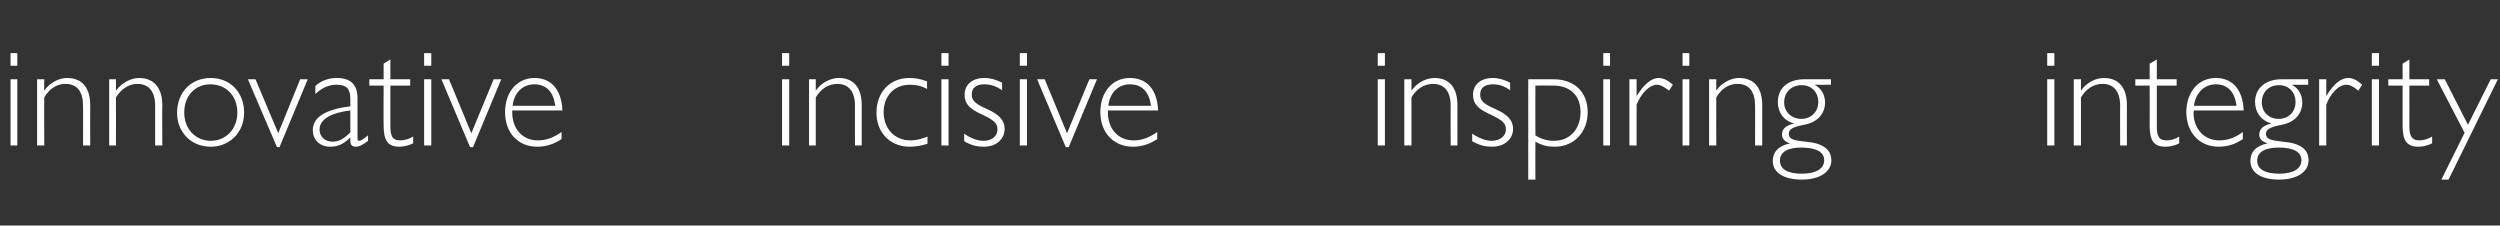 <?xml version="1.0" standalone="no"?><!DOCTYPE svg PUBLIC "-//W3C//DTD SVG 1.1//EN" "http://www.w3.org/Graphics/SVG/1.1/DTD/svg11.dtd"><svg xmlns="http://www.w3.org/2000/svg" version="1.1" width="593px" height="53.5px" viewBox="0 -9 593 53.5" style="top:-9px"><rect x="0" y="-9" width="593" height="53.5" fill="#333333" stroke="none"/>  <desc>innovative incisive inspiring integrity</desc>  <defs/>  <g id="Polygon4453">    <path d="M 2.5 9.8 L 4.1 9.8 L 4.1 25.5 L 2.5 25.5 L 2.5 9.8 Z M 4.1 3.6 L 4.1 6.6 L 2.5 6.6 L 2.5 3.6 L 4.1 3.6 Z M 21.4 15.9 C 21.37 15.89 21.4 25.5 21.4 25.5 L 19.7 25.5 C 19.7 25.5 19.73 16.06 19.7 16.1 C 19.7 12.7 18.3 10.9 15.5 10.9 C 13.4 10.9 11.7 12.1 10.5 14.1 C 10.45 14.14 10.5 25.5 10.5 25.5 L 8.8 25.5 L 8.8 9.8 L 10.5 9.8 C 10.5 9.8 10.45 12.49 10.5 12.5 C 11.8 10.6 14 9.5 15.9 9.5 C 19.7 9.5 21.4 12.1 21.4 15.9 Z M 38.5 15.9 C 38.45 15.89 38.5 25.5 38.5 25.5 L 36.8 25.5 C 36.8 25.5 36.81 16.06 36.8 16.1 C 36.8 12.7 35.3 10.9 32.6 10.9 C 30.5 10.9 28.8 12.1 27.5 14.1 C 27.53 14.14 27.5 25.5 27.5 25.5 L 25.9 25.5 L 25.9 9.8 L 27.5 9.8 C 27.5 9.8 27.53 12.49 27.5 12.5 C 28.9 10.6 31.1 9.5 33 9.5 C 36.7 9.5 38.5 12.1 38.5 15.9 Z M 50 9.5 C 54.6 9.5 57.9 12.9 57.9 17.7 C 57.9 22.7 54.2 25.8 50 25.8 C 45 25.8 42 22 42 17.8 C 42 13 45.2 9.5 50 9.5 Z M 50 24.4 C 53.7 24.4 56.3 21.5 56.3 17.7 C 56.3 13.7 53.6 11 49.9 11 C 46.4 11 43.7 13.6 43.7 17.7 C 43.7 21.6 46.4 24.4 50 24.4 Z M 60.6 9.8 L 66 22.6 L 71.2 9.8 L 73 9.8 L 66.3 25.9 L 65.7 25.9 L 58.8 9.8 L 60.6 9.8 Z M 84.8 14.3 C 84.8 14.3 84.8 23.8 84.8 23.8 C 84.8 24.2 84.9 24.4 85.2 24.4 C 85.6 24.4 86.2 24 87.3 23.1 C 87.3 23.1 87.3 24.4 87.3 24.4 C 86 25.4 85.2 25.8 84.4 25.8 C 83.4 25.8 83.1 25.2 83.1 24.4 C 83.1 24.4 83.1 23.6 83.1 23.6 C 81.4 25.3 80 25.8 78.3 25.8 C 75.8 25.8 74.2 24.1 74.2 21.9 C 74.2 18.8 77.1 17 83.1 16.2 C 83.1 16.2 83.1 14.6 83.1 14.6 C 83.1 12.1 82.3 11.1 79.8 11.1 C 77.9 11.1 76.3 11.9 74.8 13.3 C 74.8 13.3 74.8 11.4 74.8 11.4 C 76.2 10.1 78 9.5 79.9 9.5 C 83.3 9.5 84.8 11.2 84.8 14.3 Z M 78.9 24.6 C 80.3 24.6 81.5 24 83.1 22.4 C 83.1 22.4 83.1 17.2 83.1 17.2 C 78.8 17.7 75.8 19.2 75.8 21.7 C 75.8 23.4 77 24.6 78.9 24.6 Z M 87.6 9.8 L 91 9.8 L 91 6.1 L 92.6 5.1 L 92.6 9.8 L 97.3 9.8 L 97.3 11.3 L 92.6 11.3 C 92.6 11.3 92.6 20.75 92.6 20.8 C 92.6 23 92.9 24.3 94.9 24.3 C 95.9 24.3 97 24 98 23.4 C 98 23.4 98 25 98 25 C 97 25.5 95.7 25.8 94.8 25.8 C 92 25.8 91 24.4 91 20.8 C 90.95 20.75 91 11.3 91 11.3 L 87.6 11.3 L 87.6 9.8 Z M 100.6 9.8 L 102.3 9.8 L 102.3 25.5 L 100.6 25.5 L 100.6 9.8 Z M 102.3 3.6 L 102.3 6.6 L 100.6 6.6 L 100.6 3.6 L 102.3 3.6 Z M 106.5 9.8 L 111.8 22.6 L 117.1 9.8 L 118.9 9.8 L 112.2 25.9 L 111.5 25.9 L 104.7 9.8 L 106.5 9.8 Z M 133.2 24 C 131.2 25.3 129.4 25.8 127.4 25.8 C 123 25.8 119.8 22.6 119.8 17.6 C 119.8 12.9 122.6 9.5 126.8 9.5 C 130.7 9.5 133.2 12.2 133.4 17.2 C 133.4 17.2 121.5 17.2 121.5 17.2 C 121.5 17.3 121.5 17.4 121.5 17.7 C 121.5 21.3 123.7 24.3 127.6 24.3 C 129.6 24.3 131.4 23.6 133.2 22.3 C 133.2 22.3 133.2 24 133.2 24 Z M 131.7 16.1 C 131.3 12.8 129.6 11 126.7 11 C 124 11 121.9 13 121.6 16.1 C 121.6 16.1 131.7 16.1 131.7 16.1 Z M 185.5 9.8 L 187.2 9.8 L 187.2 25.5 L 185.5 25.5 L 185.5 9.8 Z M 187.2 3.6 L 187.2 6.6 L 185.5 6.6 L 185.5 3.6 L 187.2 3.6 Z M 204.4 15.9 C 204.42 15.89 204.4 25.5 204.4 25.5 L 202.8 25.5 C 202.8 25.5 202.78 16.06 202.8 16.1 C 202.8 12.7 201.3 10.9 198.6 10.9 C 196.5 10.9 194.7 12.1 193.5 14.1 C 193.5 14.14 193.5 25.5 193.5 25.5 L 191.9 25.5 L 191.9 9.8 L 193.5 9.8 C 193.5 9.8 193.5 12.49 193.5 12.5 C 194.8 10.6 197 9.5 199 9.5 C 202.7 9.5 204.4 12.1 204.4 15.9 Z M 219.9 10.3 C 219.9 10.3 219.9 12.1 219.9 12.1 C 218.4 11.3 217.2 11.1 215.8 11.1 C 212 11.1 209.6 13.9 209.6 17.6 C 209.6 21.2 211.9 24.3 216 24.3 C 217.5 24.3 218.7 23.9 220 23.4 C 220 23.4 220 25.1 220 25.1 C 218.7 25.5 217.3 25.8 215.8 25.8 C 210.8 25.8 207.9 22.1 207.9 17.8 C 207.9 12.7 211.2 9.5 215.7 9.5 C 217.1 9.5 218.3 9.7 219.9 10.3 Z M 223.3 9.8 L 225 9.8 L 225 25.5 L 223.3 25.5 L 223.3 9.8 Z M 225 3.6 L 225 6.6 L 223.3 6.6 L 223.3 3.6 L 225 3.6 Z M 233.5 9.5 C 234.9 9.5 236.3 9.9 237.7 10.6 C 237.7 10.6 237.7 12.4 237.7 12.4 C 236.2 11.4 234.9 11 233.5 11 C 231.5 11 230.5 11.9 230.5 13.4 C 230.5 14.8 231.2 15.6 234.2 16.9 C 236.8 18.1 238.3 19.4 238.3 21.6 C 238.3 23.8 236.5 25.8 233.4 25.8 C 231.8 25.8 230.4 25.5 228.7 24.5 C 228.7 24.5 228.7 22.7 228.7 22.7 C 230.2 23.8 231.9 24.4 233.3 24.4 C 235.4 24.4 236.6 23.2 236.6 21.7 C 236.6 20.2 235.8 19.5 232.6 18 C 230 16.8 228.8 15.6 228.8 13.5 C 228.8 11.1 230.6 9.5 233.5 9.5 Z M 241.9 9.8 L 243.6 9.8 L 243.6 25.5 L 241.9 25.5 L 241.9 9.8 Z M 243.6 3.6 L 243.6 6.6 L 241.9 6.6 L 241.9 3.6 L 243.6 3.6 Z M 247.8 9.8 L 253.1 22.6 L 258.4 9.8 L 260.2 9.8 L 253.5 25.9 L 252.8 25.9 L 246 9.8 L 247.8 9.8 Z M 274.5 24 C 272.5 25.3 270.7 25.8 268.7 25.8 C 264.3 25.8 261 22.6 261 17.6 C 261 12.9 263.8 9.5 268 9.5 C 272 9.5 274.5 12.2 274.7 17.2 C 274.7 17.2 262.8 17.2 262.8 17.2 C 262.8 17.3 262.8 17.4 262.8 17.7 C 262.8 21.3 265 24.3 268.9 24.3 C 270.9 24.3 272.7 23.6 274.5 22.3 C 274.5 22.3 274.5 24 274.5 24 Z M 273 16.1 C 272.6 12.8 270.9 11 268 11 C 265.3 11 263.2 13 262.9 16.1 C 262.9 16.1 273 16.1 273 16.1 Z M 326.8 9.8 L 328.5 9.8 L 328.5 25.5 L 326.8 25.5 L 326.8 9.8 Z M 328.5 3.6 L 328.5 6.6 L 326.8 6.6 L 326.8 3.6 L 328.5 3.6 Z M 345.7 15.9 C 345.71 15.89 345.7 25.5 345.7 25.5 L 344.1 25.5 C 344.1 25.5 344.07 16.06 344.1 16.1 C 344.1 12.7 342.6 10.9 339.9 10.9 C 337.8 10.9 336 12.1 334.8 14.1 C 334.79 14.14 334.8 25.5 334.8 25.5 L 333.1 25.5 L 333.1 9.8 L 334.8 9.8 C 334.8 9.8 334.79 12.49 334.8 12.5 C 336.1 10.6 338.3 9.5 340.3 9.5 C 344 9.5 345.7 12.1 345.7 15.9 Z M 354.1 9.5 C 355.5 9.5 356.8 9.9 358.2 10.6 C 358.2 10.6 358.2 12.4 358.2 12.4 C 356.8 11.4 355.5 11 354.1 11 C 352.1 11 351.1 11.9 351.1 13.4 C 351.1 14.8 351.7 15.6 354.8 16.9 C 357.4 18.1 358.9 19.4 358.9 21.6 C 358.9 23.8 357.1 25.8 353.9 25.8 C 352.3 25.8 351 25.5 349.2 24.5 C 349.2 24.5 349.2 22.7 349.2 22.7 C 350.8 23.8 352.5 24.4 353.8 24.4 C 355.9 24.4 357.2 23.2 357.2 21.7 C 357.2 20.2 356.4 19.5 353.2 18 C 350.6 16.8 349.4 15.6 349.4 13.5 C 349.4 11.1 351.2 9.5 354.1 9.5 Z M 362.5 9.8 C 362.5 9.8 368.53 9.8 368.5 9.8 C 373.3 9.8 376.6 12.7 376.6 17.6 C 376.6 22.3 373.4 25.8 368.8 25.8 C 367.2 25.8 366 25.6 364.2 24.6 C 364.16 24.6 364.2 33.6 364.2 33.6 L 362.5 33.6 L 362.5 9.8 Z M 364.2 23.1 C 365.6 24 367 24.4 368.6 24.4 C 372.4 24.4 374.9 21.6 374.9 17.6 C 374.9 13.6 372.4 11.3 368.4 11.3 C 368.43 11.27 364.2 11.3 364.2 11.3 C 364.2 11.3 364.16 23.1 364.2 23.1 Z M 380.3 9.8 L 381.9 9.8 L 381.9 25.5 L 380.3 25.5 L 380.3 9.8 Z M 381.9 3.6 L 381.9 6.6 L 380.3 6.6 L 380.3 3.6 L 381.9 3.6 Z M 396.8 11.1 C 396.8 11.1 395.9 12.5 395.9 12.5 C 394.6 11.5 393.8 11.1 393 11.1 C 391.5 11.1 389.5 12.7 388.2 15.8 C 388.2 15.82 388.2 25.5 388.2 25.5 L 386.5 25.5 L 386.5 9.8 L 388.2 9.8 C 388.2 9.8 388.2 13.75 388.2 13.8 C 390 10.9 391.8 9.5 393.4 9.5 C 394.6 9.5 395.7 10.1 396.8 11.1 Z M 399.1 9.8 L 400.7 9.8 L 400.7 25.5 L 399.1 25.5 L 399.1 9.8 Z M 400.7 3.6 L 400.7 6.6 L 399.1 6.6 L 399.1 3.6 L 400.7 3.6 Z M 418 15.9 C 417.99 15.89 418 25.5 418 25.5 L 416.3 25.5 C 416.3 25.5 416.34 16.06 416.3 16.1 C 416.3 12.7 414.9 10.9 412.1 10.9 C 410 10.9 408.3 12.1 407.1 14.1 C 407.07 14.14 407.1 25.5 407.1 25.5 L 405.4 25.5 L 405.4 9.8 L 407.1 9.8 C 407.1 9.8 407.07 12.49 407.1 12.5 C 408.4 10.6 410.6 9.5 412.5 9.5 C 416.3 9.5 418 12.1 418 15.9 Z M 434.3 11.1 C 434.3 11.1 430.38 11.13 430.4 11.1 C 432 11.9 432.9 13.5 432.9 15.3 C 432.9 17.8 431.3 20 427.9 20.6 C 425.4 21.1 424.3 21.6 424.3 22.7 C 424.3 24.4 426.2 24.3 429.8 24.8 C 433.2 25.4 434.4 27.1 434.4 29 C 434.4 31.8 431.6 33.6 427.4 33.6 C 422.9 33.6 420.5 31.8 420.5 29.2 C 420.5 27.1 421.8 25.6 424.6 25 C 423.3 24.6 422.7 23.9 422.7 22.9 C 422.7 21.5 423.7 20.7 425.6 20.3 C 423 19.6 421.7 17.6 421.7 15.2 C 421.7 12 424 9.8 428 9.8 C 427.96 9.8 434.3 9.8 434.3 9.8 L 434.3 11.1 Z M 427.3 19.2 C 429.5 19.2 431.3 17.6 431.3 15.2 C 431.3 12.9 429.7 11.2 427.4 11.2 C 425 11.2 423.2 12.8 423.2 15.3 C 423.2 17.6 425 19.2 427.3 19.2 Z M 427.4 32.2 C 430.8 32.2 432.7 31 432.7 29 C 432.7 27.1 430.9 26 427.2 26 C 424.2 26 422.2 27 422.2 29.1 C 422.2 31.1 424 32.2 427.4 32.2 Z M 485.6 9.8 L 487.3 9.8 L 487.3 25.5 L 485.6 25.5 L 485.6 9.8 Z M 487.3 3.6 L 487.3 6.6 L 485.6 6.6 L 485.6 3.6 L 487.3 3.6 Z M 504.5 15.9 C 504.51 15.89 504.5 25.5 504.5 25.5 L 502.9 25.5 C 502.9 25.5 502.86 16.06 502.9 16.1 C 502.9 12.7 501.4 10.9 498.7 10.9 C 496.6 10.9 494.8 12.1 493.6 14.1 C 493.59 14.14 493.6 25.5 493.6 25.5 L 491.9 25.5 L 491.9 9.8 L 493.6 9.8 C 493.6 9.8 493.59 12.49 493.6 12.5 C 494.9 10.6 497.1 9.5 499 9.5 C 502.8 9.5 504.5 12.1 504.5 15.9 Z M 506.5 9.8 L 509.9 9.8 L 509.9 6.1 L 511.6 5.1 L 511.6 9.8 L 516.3 9.8 L 516.3 11.3 L 511.6 11.3 C 511.6 11.3 511.58 20.75 511.6 20.8 C 511.6 23 511.9 24.3 513.9 24.3 C 514.9 24.3 516 24 516.9 23.4 C 516.9 23.4 516.9 25 516.9 25 C 516 25.5 514.7 25.8 513.7 25.8 C 510.9 25.8 509.9 24.4 509.9 20.8 C 509.93 20.75 509.9 11.3 509.9 11.3 L 506.5 11.3 L 506.5 9.8 Z M 532 24 C 530.1 25.3 528.2 25.8 526.2 25.8 C 521.9 25.8 518.6 22.6 518.6 17.6 C 518.6 12.9 521.4 9.5 525.6 9.5 C 529.5 9.5 532 12.2 532.2 17.2 C 532.2 17.2 520.4 17.2 520.4 17.2 C 520.4 17.3 520.3 17.4 520.3 17.7 C 520.3 21.3 522.6 24.3 526.4 24.3 C 528.5 24.3 530.3 23.6 532 22.3 C 532 22.3 532 24 532 24 Z M 530.5 16.1 C 530.1 12.8 528.4 11 525.6 11 C 522.9 11 520.8 13 520.4 16.1 C 520.4 16.1 530.5 16.1 530.5 16.1 Z M 547.5 11.1 C 547.5 11.1 543.6 11.13 543.6 11.1 C 545.2 11.9 546.1 13.5 546.1 15.3 C 546.1 17.8 544.5 20 541.2 20.6 C 538.7 21.1 537.5 21.6 537.5 22.7 C 537.5 24.4 539.4 24.3 543 24.8 C 546.5 25.4 547.6 27.1 547.6 29 C 547.6 31.8 544.8 33.6 540.6 33.6 C 536.1 33.6 533.8 31.8 533.8 29.2 C 533.8 27.1 535 25.6 537.9 25 C 536.5 24.6 535.9 23.9 535.9 22.9 C 535.9 21.5 537 20.7 538.8 20.3 C 536.3 19.6 534.9 17.6 534.9 15.2 C 534.9 12 537.3 9.8 541.2 9.8 C 541.19 9.8 547.5 9.8 547.5 9.8 L 547.5 11.1 Z M 540.5 19.2 C 542.8 19.2 544.5 17.6 544.5 15.2 C 544.5 12.9 542.9 11.2 540.6 11.2 C 538.2 11.2 536.5 12.8 536.5 15.3 C 536.5 17.6 538.2 19.2 540.5 19.2 Z M 540.6 32.2 C 544 32.2 545.9 31 545.9 29 C 545.9 27.1 544.1 26 540.5 26 C 537.4 26 535.4 27 535.4 29.1 C 535.4 31.1 537.2 32.2 540.6 32.2 Z M 560.3 11.1 C 560.3 11.1 559.4 12.5 559.4 12.5 C 558.2 11.5 557.4 11.1 556.5 11.1 C 555 11.1 553 12.7 551.8 15.8 C 551.76 15.82 551.8 25.5 551.8 25.5 L 550.1 25.5 L 550.1 9.8 L 551.8 9.8 C 551.8 9.8 551.76 13.75 551.8 13.8 C 553.5 10.9 555.3 9.5 557 9.5 C 558.2 9.5 559.2 10.1 560.3 11.1 Z M 562.6 9.8 L 564.3 9.8 L 564.3 25.5 L 562.6 25.5 L 562.6 9.8 Z M 564.3 3.6 L 564.3 6.6 L 562.6 6.6 L 562.6 3.6 L 564.3 3.6 Z M 566.5 9.8 L 569.9 9.8 L 569.9 6.1 L 571.5 5.1 L 571.5 9.8 L 576.2 9.8 L 576.2 11.3 L 571.5 11.3 C 571.5 11.3 571.53 20.75 571.5 20.8 C 571.5 23 571.9 24.3 573.9 24.3 C 574.8 24.3 575.9 24 576.9 23.4 C 576.9 23.4 576.9 25 576.9 25 C 575.9 25.5 574.7 25.8 573.7 25.8 C 570.9 25.8 569.9 24.4 569.9 20.8 C 569.89 20.75 569.9 11.3 569.9 11.3 L 566.5 11.3 L 566.5 9.8 Z M 579.9 9.8 L 585.4 20.6 L 590.8 9.8 L 592.5 9.8 L 580.8 33.6 L 579.1 33.6 L 584.6 22.5 L 578 9.8 L 579.9 9.8 Z " stroke="none" fill="#ffffff"/>  </g></svg>